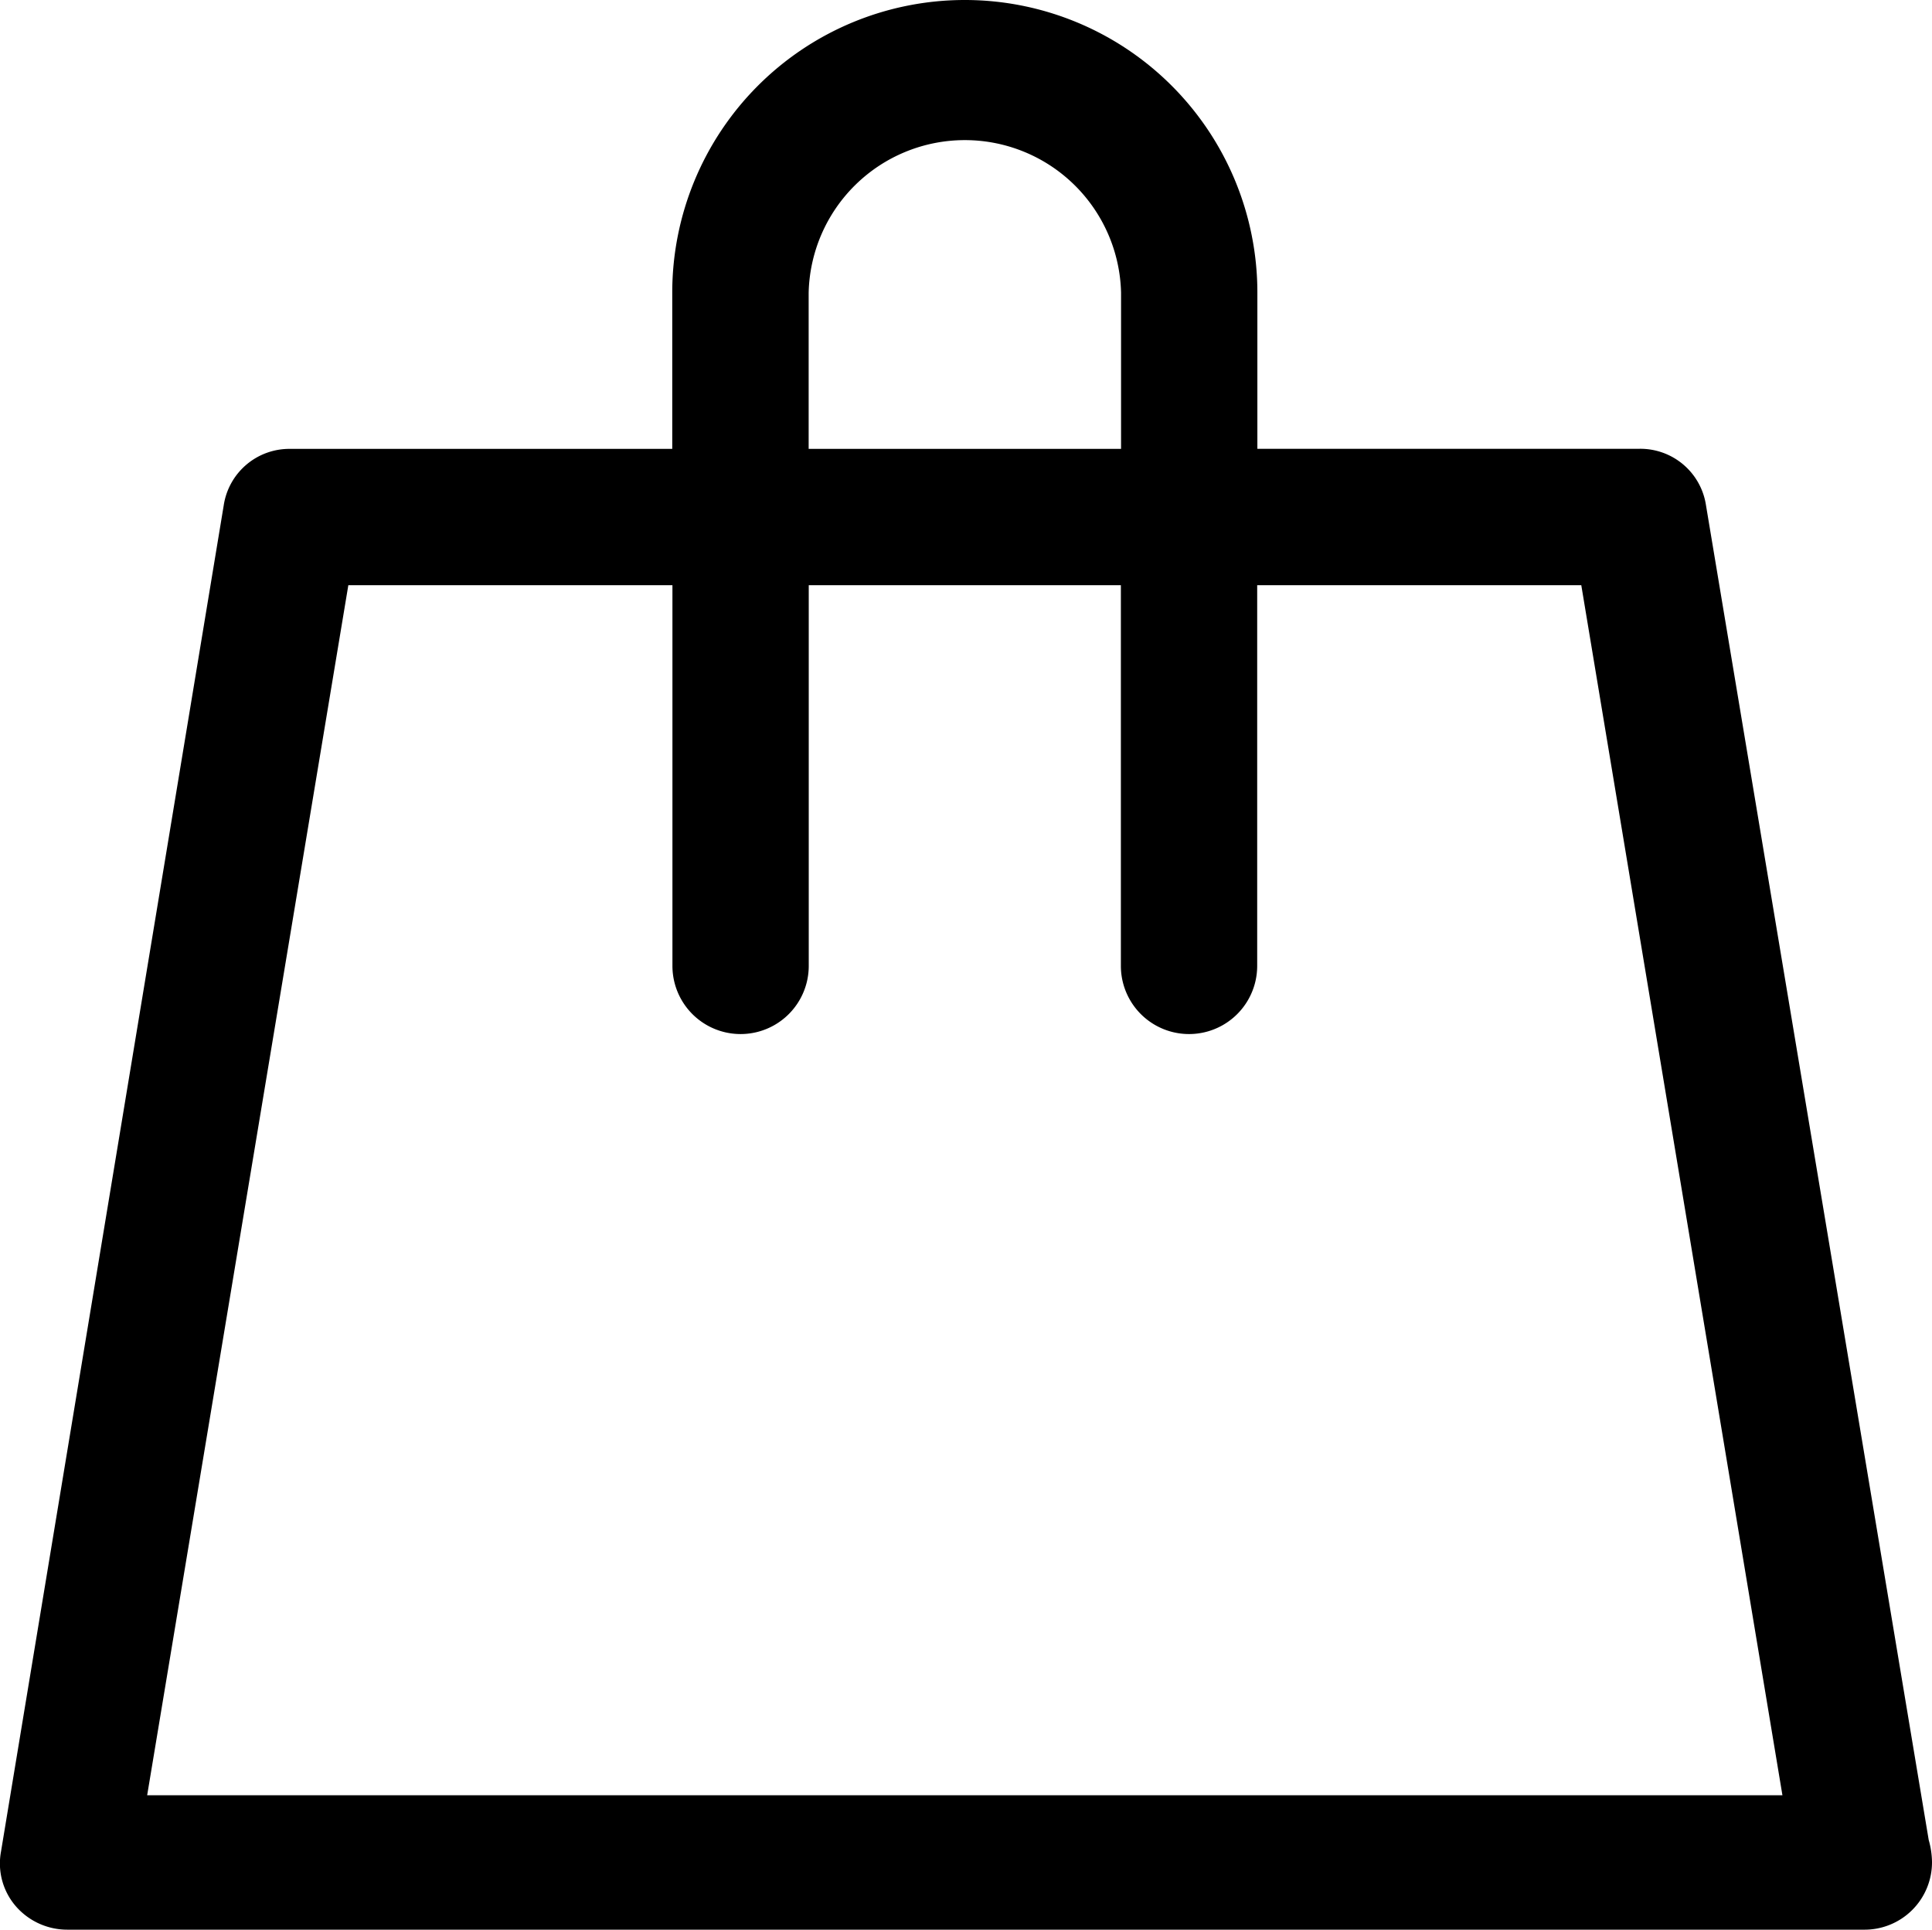 <svg id="bag" xmlns="http://www.w3.org/2000/svg" width="21.132" height="21.104" viewBox="0 0 21.132 21.104">
  <g id="Group_1" data-name="Group 1" transform="translate(0 0)">
    <path id="Path_25" data-name="Path 25" d="M25.1,11.926a.726.726,0,0,0-.727-.618H20.193V9.6a3.2,3.2,0,0,0-6.4,0v1.709H9.614a.726.726,0,0,0-.727.618L6.451,26.649a.715.715,0,0,0,.164.6.745.745,0,0,0,.563.254H26.827a.737.737,0,0,0,.745-.745.921.921,0,0,0-.036-.236ZM15.285,9.6a1.709,1.709,0,0,1,3.417,0v1.709H15.285ZM8.05,26.031,10.25,12.8h3.545v4.163a.745.745,0,1,0,1.491,0V12.8H18.7v4.163a.745.745,0,1,0,1.491,0V12.8h3.545l2.2,13.233H8.05Z" transform="translate(-6.44 -6.4)"/>
  </g>
</svg>
